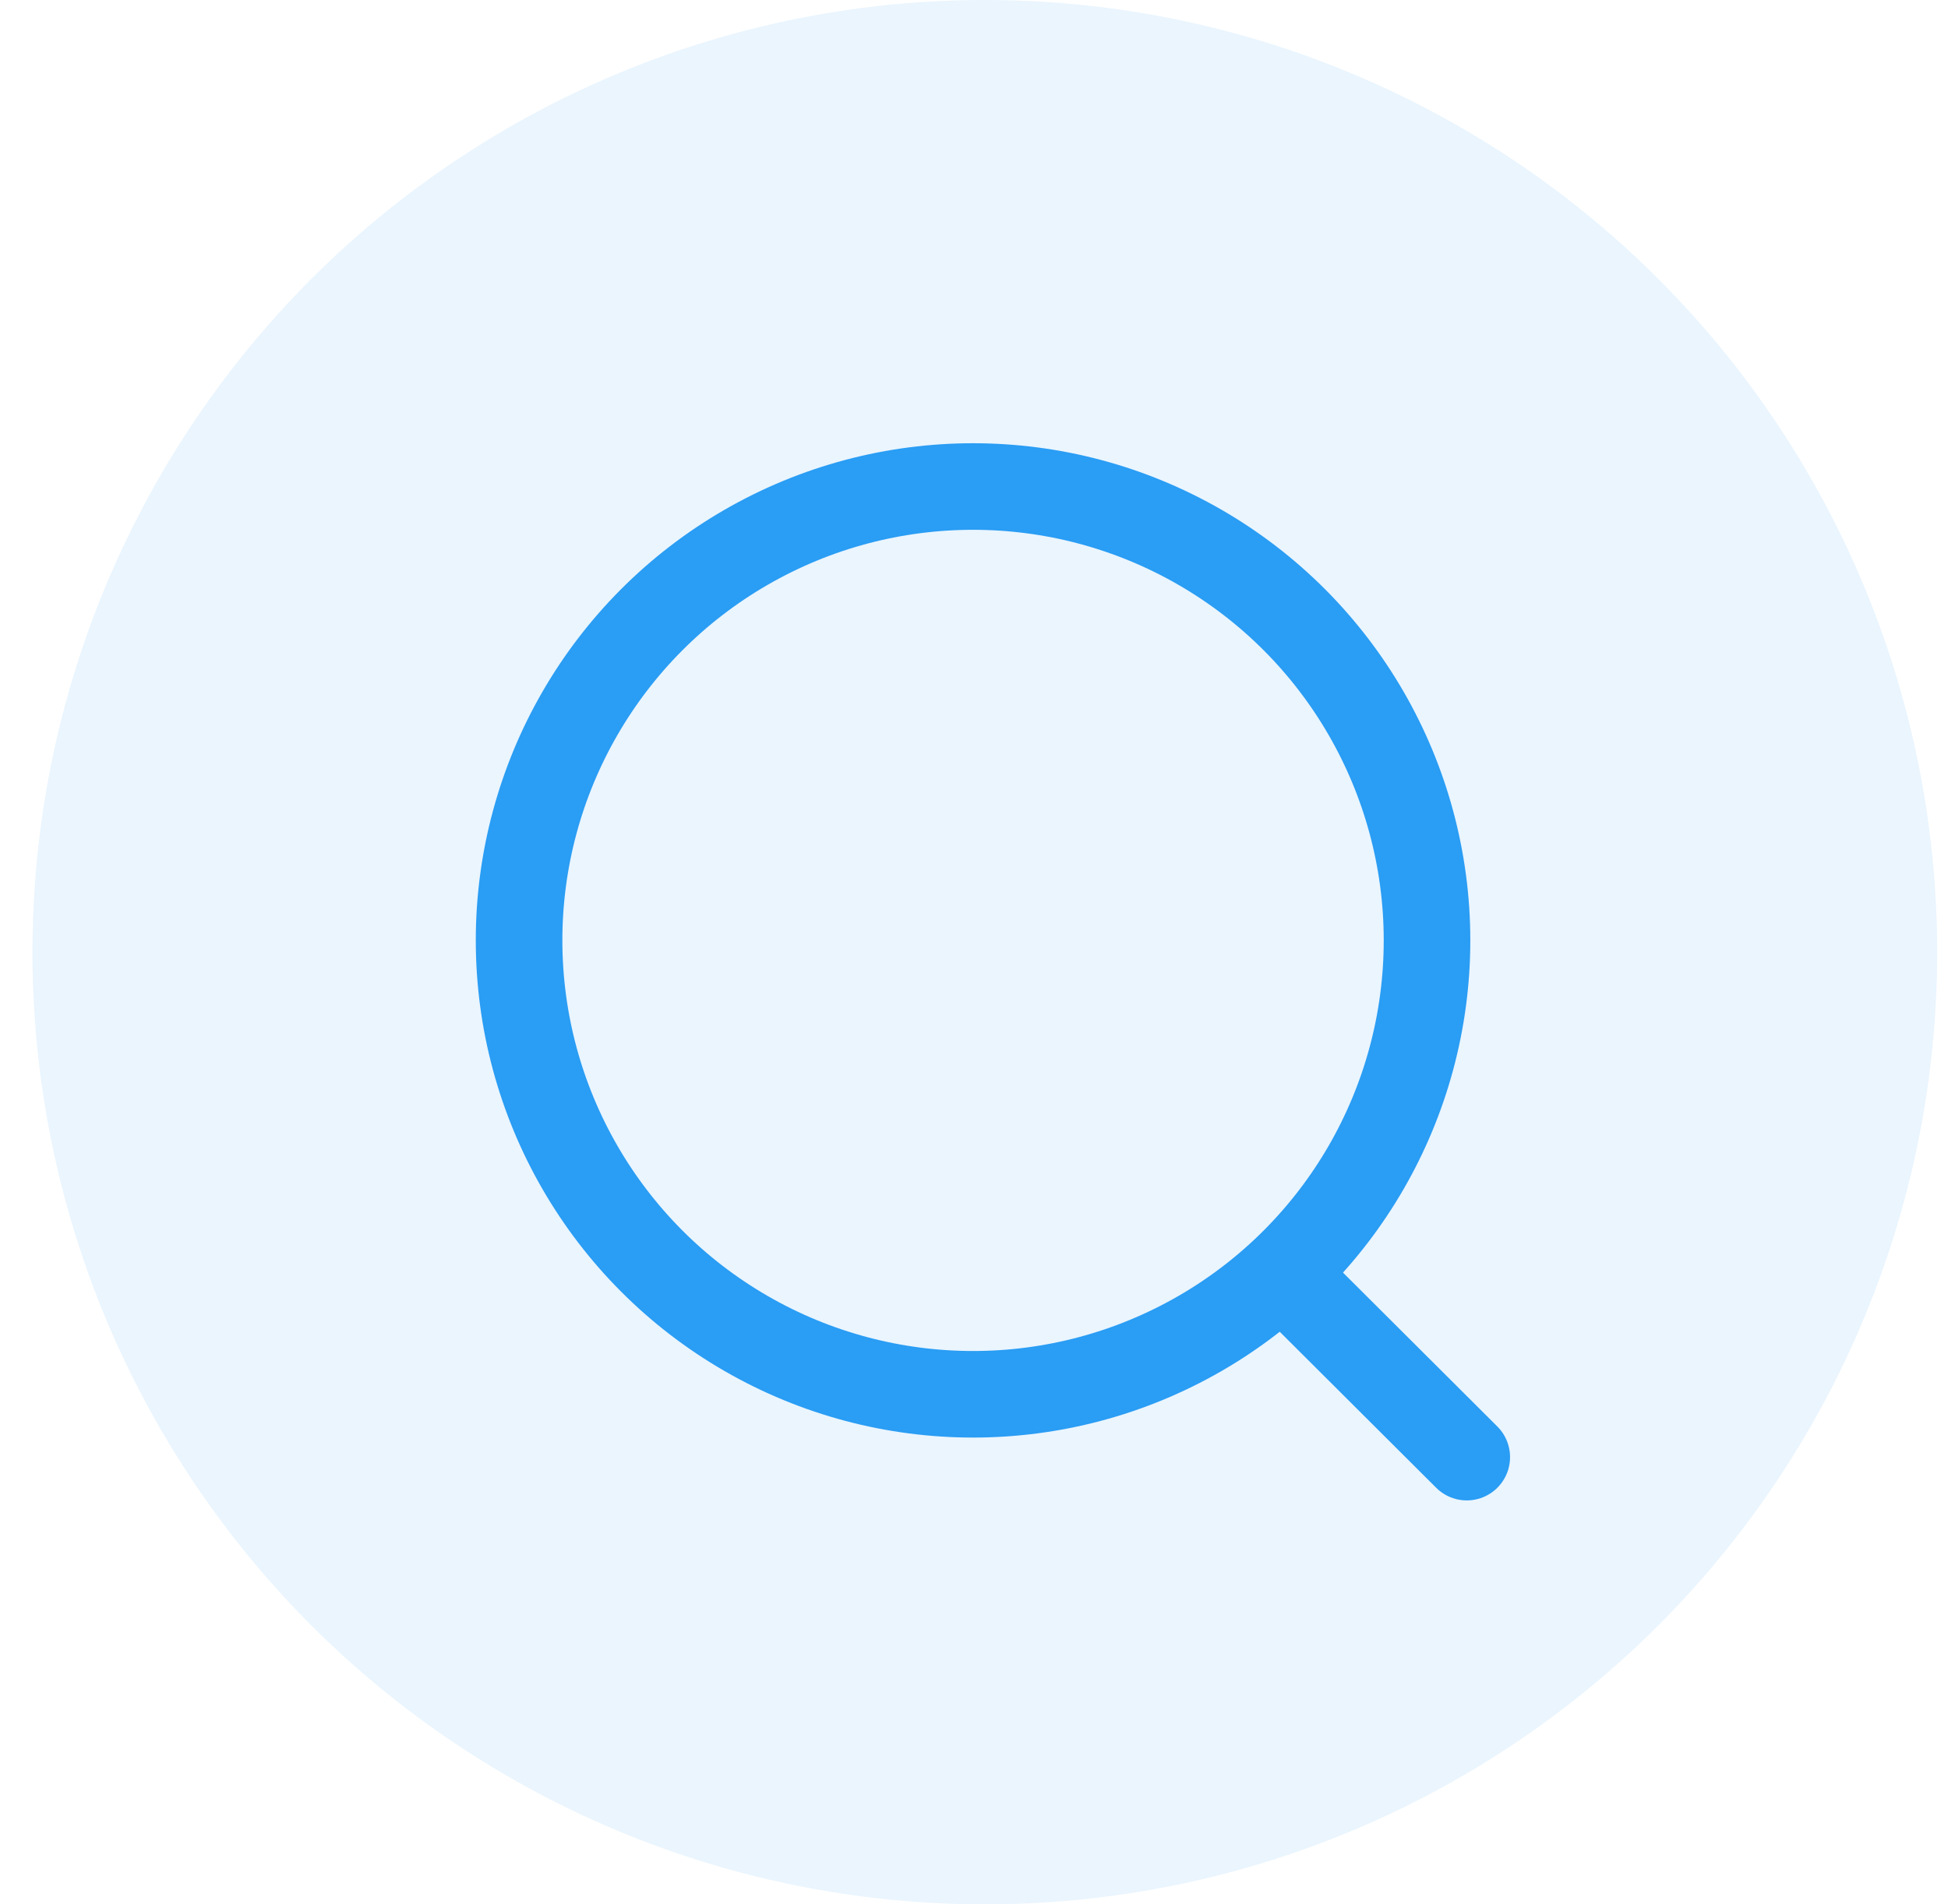 <svg width="45" height="44" viewBox="0 0 45 44" fill="none" xmlns="http://www.w3.org/2000/svg">
<circle opacity="0.1" cx="22.75" cy="22" r="22" fill="#2A9DF4"/>
<circle cx="22.478" cy="21.728" r="10.487" stroke="#2A9DF4" stroke-width="2" stroke-linecap="round" stroke-linejoin="round"/>
<path d="M29.771 29.566L33.883 33.667" stroke="#2A9DF4" stroke-width="2" stroke-linecap="round" stroke-linejoin="round"/>
</svg>
